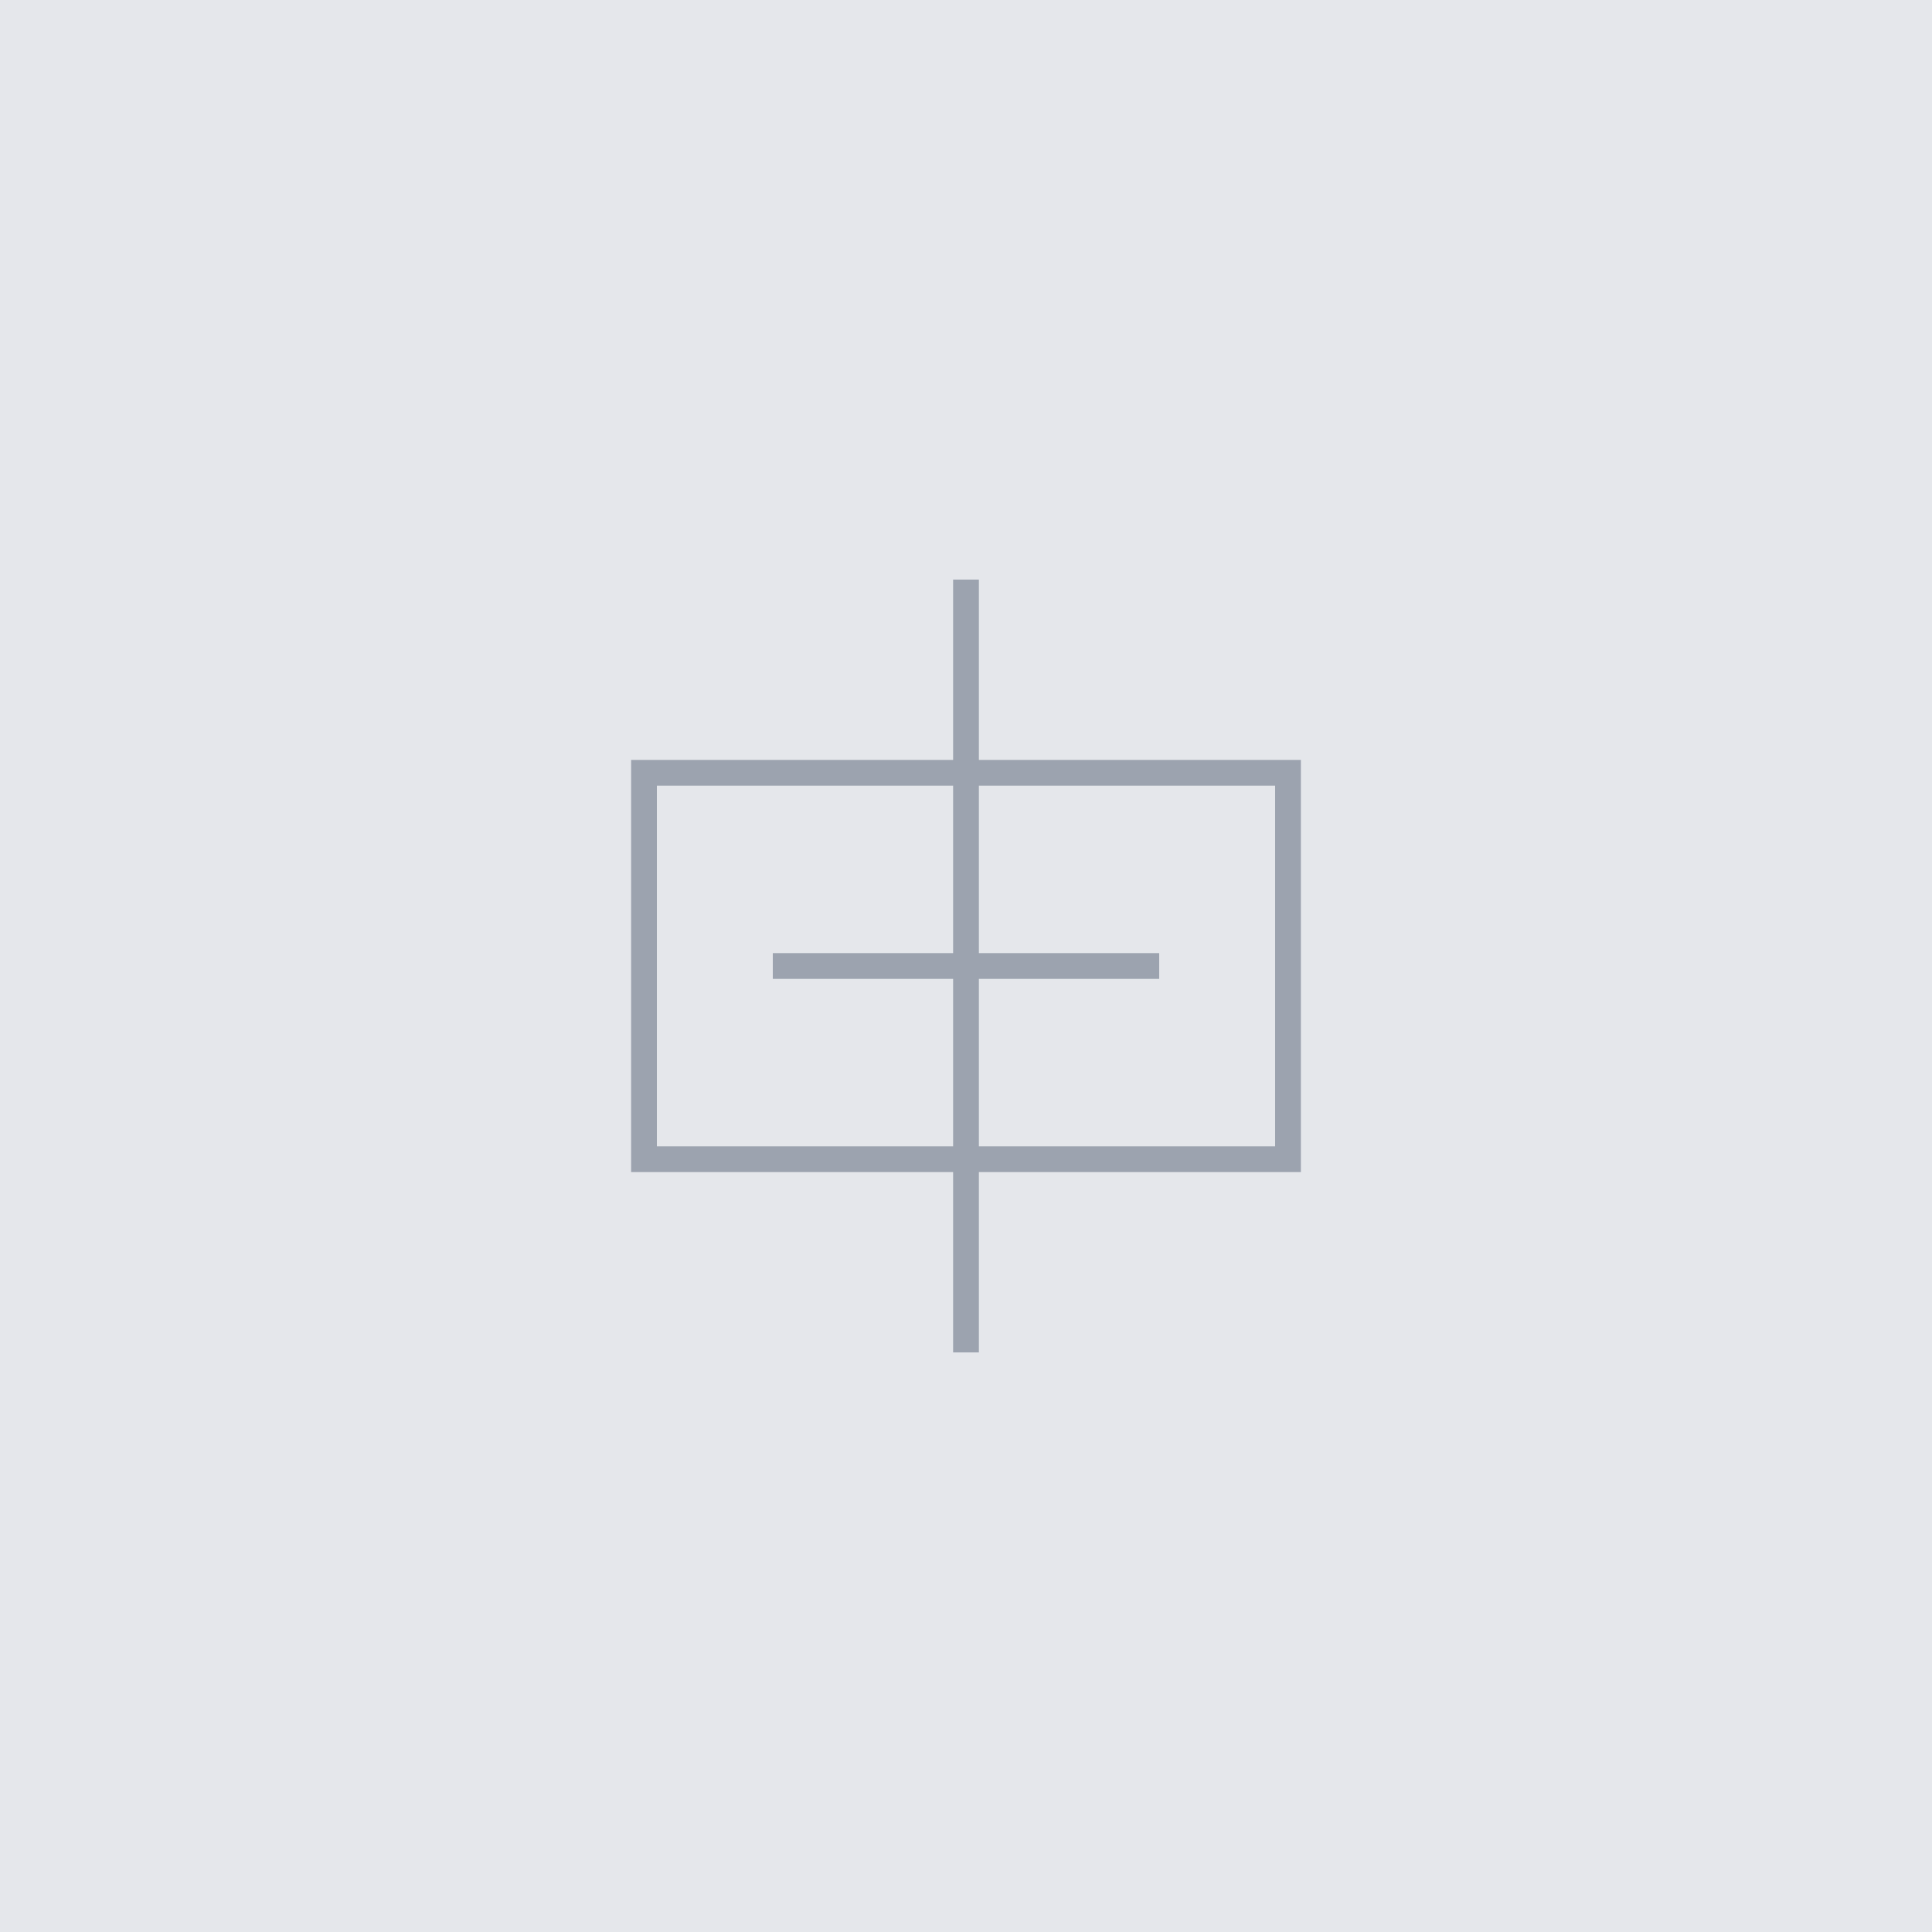 
<svg width="300" height="300" viewBox="0 0 300 300" fill="none" xmlns="http://www.w3.org/2000/svg">
  <rect width="300" height="300" fill="#E5E7EB"/>
  <path d="M100 120H200V180H100V120Z" stroke="#9CA3AF" stroke-width="4"/>
  <path d="M150 90V210" stroke="#9CA3AF" stroke-width="4"/>
  <path d="M120 150H180" stroke="#9CA3AF" stroke-width="4"/>
</svg>
